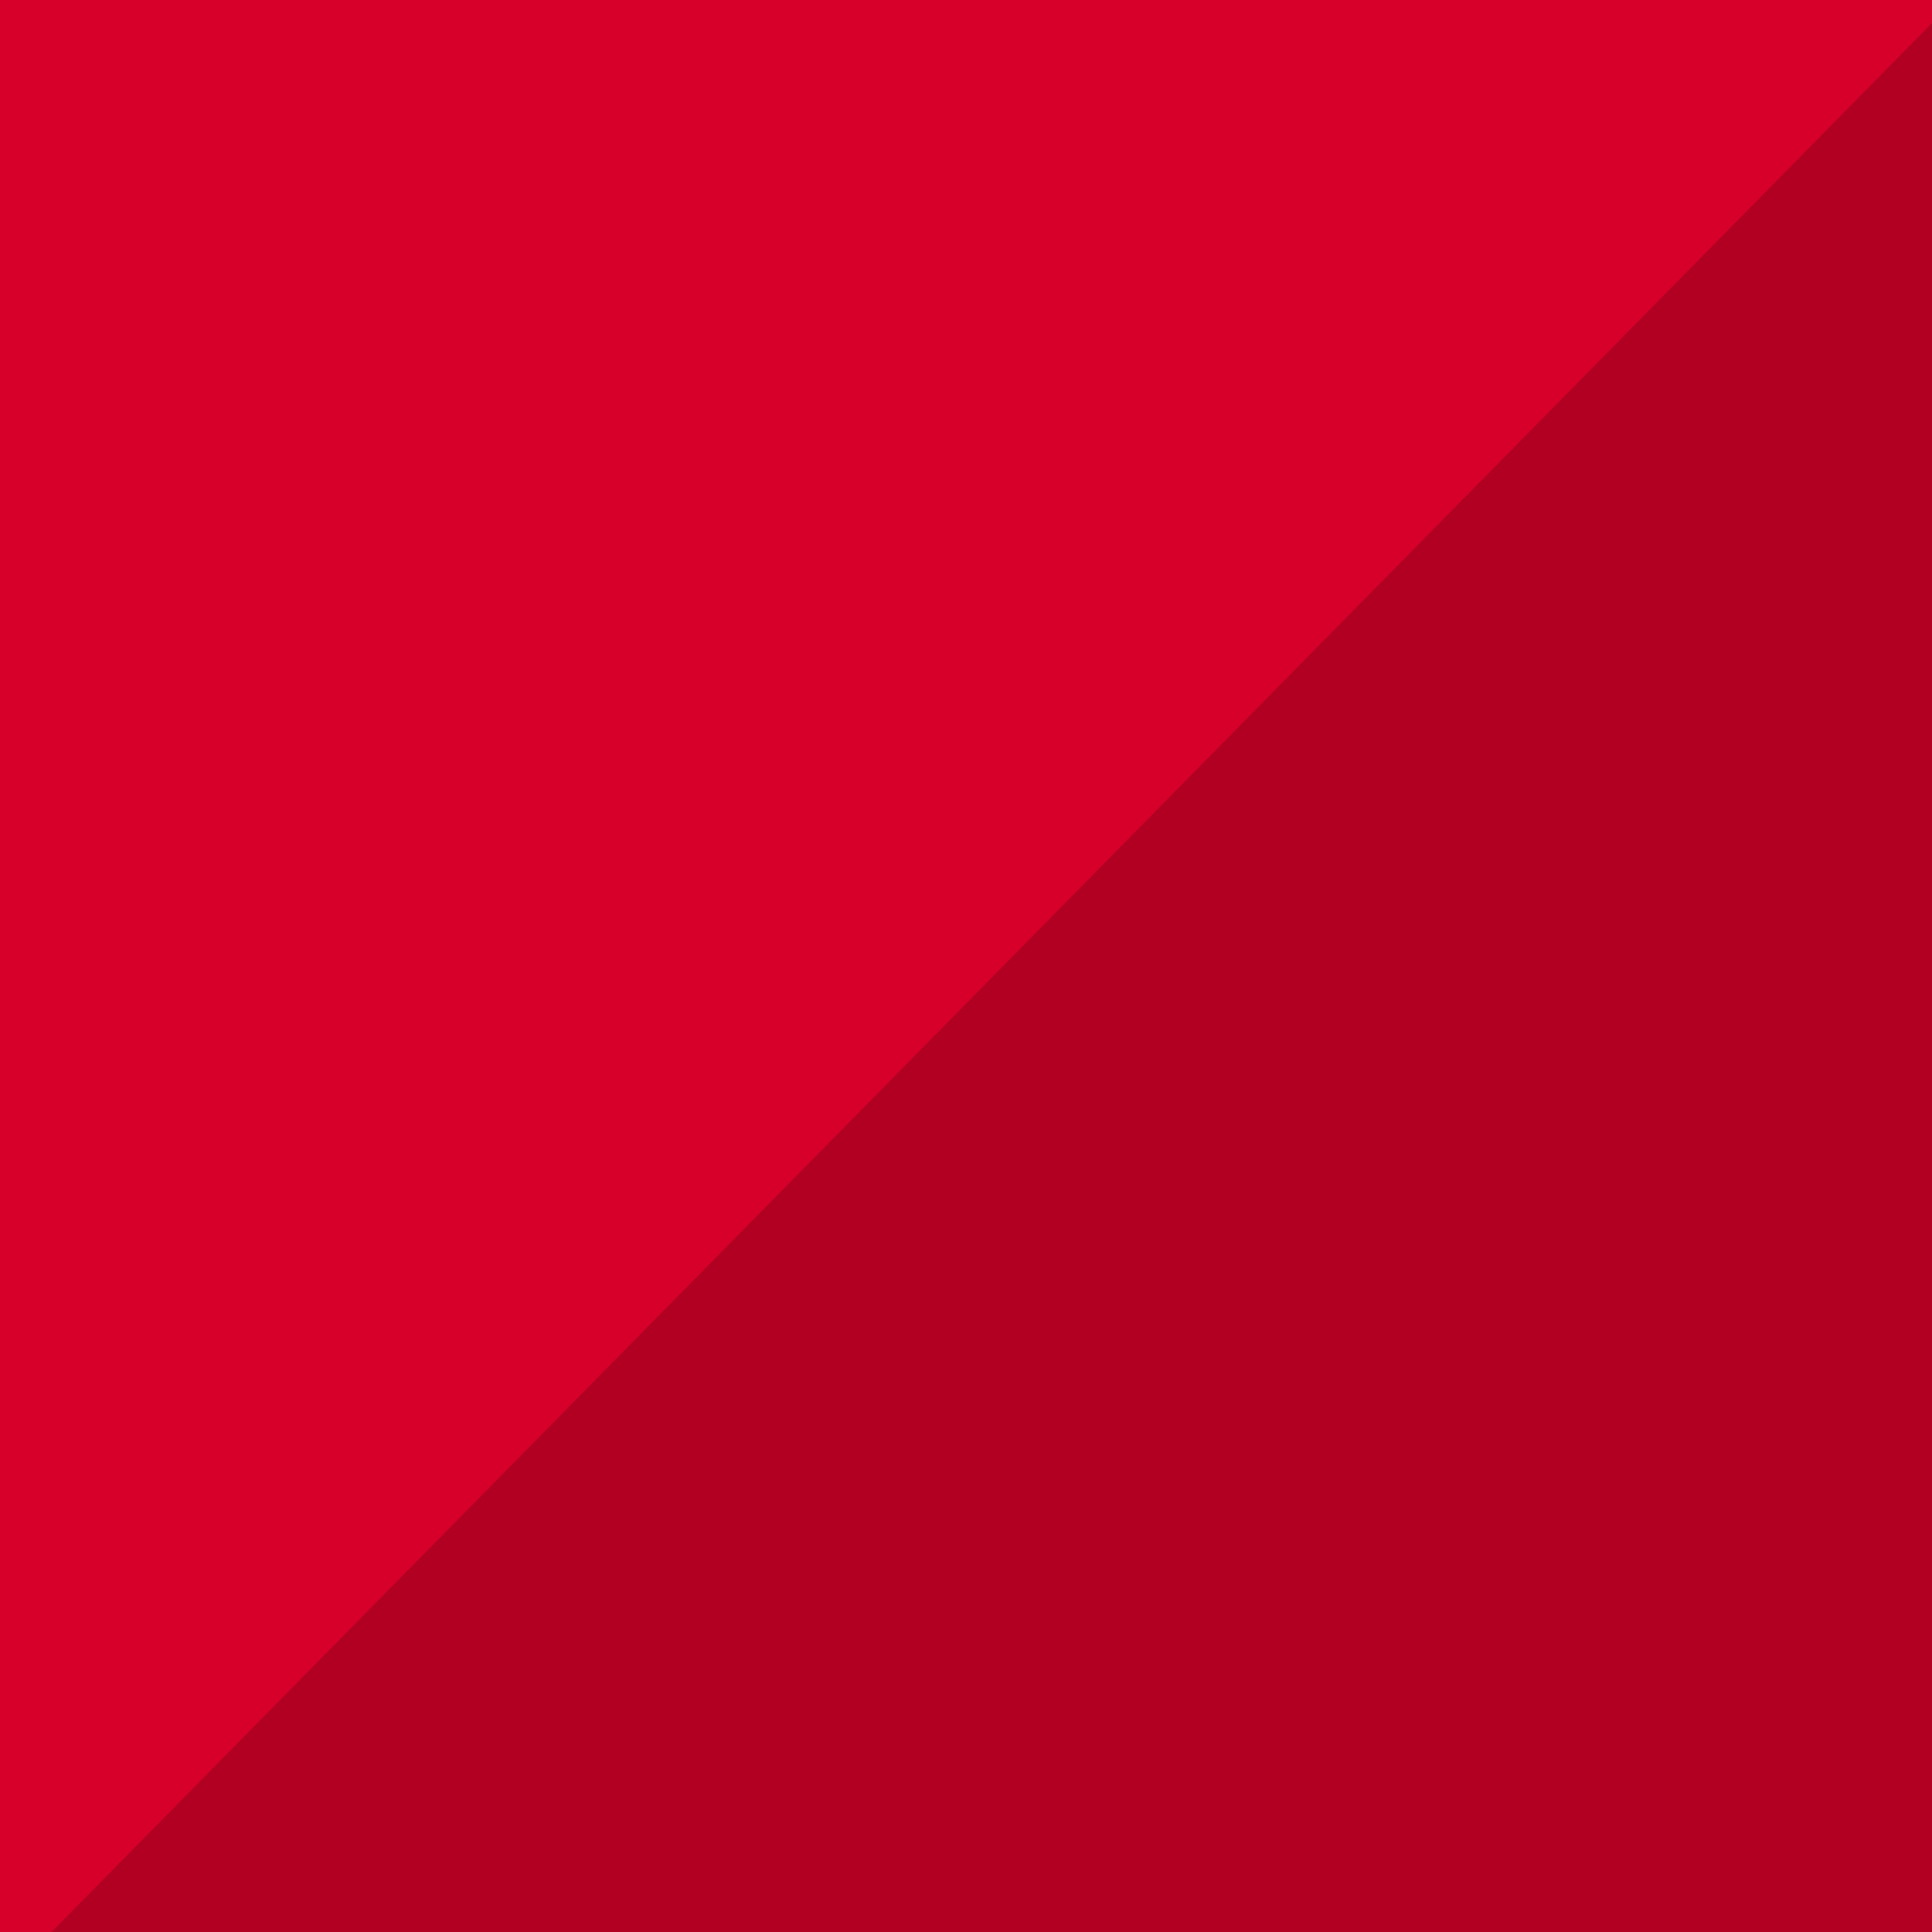 <?xml version="1.0" encoding="UTF-8" standalone="no"?>
<svg
   xmlns:dc="http://purl.org/dc/elements/1.1/"
   xmlns:cc="http://creativecommons.org/ns#"
   xmlns:rdf="http://www.w3.org/1999/02/22-rdf-syntax-ns#"
   xmlns:svg="http://www.w3.org/2000/svg"
   xmlns="http://www.w3.org/2000/svg"
   xmlns:sodipodi="http://sodipodi.sourceforge.net/DTD/sodipodi-0.dtd"
   xmlns:inkscape="http://www.inkscape.org/namespaces/inkscape"
   viewBox="0 0 100 100"
   version="1.1"
   id="svg875"
   sodipodi:docname="mur1.svg"
   width="100"
   height="100"
   inkscape:version="0.92.4 (5da689c313, 2019-01-14)">
  <defs
     id="defs879">
    <inkscape:path-effect
       effect="skeletal"
       id="path-effect934"
       is_visible="true"
       pattern="M 0,5 C 0,2.24 2.24,0 5,0 7.76,0 10,2.24 10,5 10,7.76 7.76,10 5,10 2.24,10 0,7.76 0,5 Z"
       copytype="single_stretched"
       prop_scale="1"
       scale_y_rel="false"
       spacing="0"
       normal_offset="0"
       tang_offset="0"
       prop_units="false"
       vertical_pattern="false"
       fuse_tolerance="0" />
    <inkscape:perspective
       sodipodi:type="inkscape:persp3d"
       inkscape:vp_x="0 : 450 : 1"
       inkscape:vp_y="0 : 1000 : 0"
       inkscape:vp_z="1600 : 450 : 1"
       inkscape:persp3d-origin="800 : 300 : 1"
       id="perspective900" />
  </defs>
  <sodipodi:namedview
     pagecolor="#ffffff"
     bordercolor="#666666"
     borderopacity="1"
     objecttolerance="10"
     gridtolerance="10"
     guidetolerance="10"
     inkscape:pageopacity="0"
     inkscape:pageshadow="2"
     inkscape:window-width="1920"
     inkscape:window-height="1001"
     id="namedview877"
     showgrid="false"
     inkscape:zoom="2.4377506"
     inkscape:cx="54.537112"
     inkscape:cy="21.272736"
     inkscape:window-x="-9"
     inkscape:window-y="-9"
     inkscape:window-maximized="1"
     inkscape:current-layer="svg875"
     showguides="true"
     inkscape:guide-bbox="true"
     inkscape:lockguides="false" />
  <rect
     style="opacity:1;fill:#d6002b;fill-opacity:1;stroke-width:0.355"
     id="rect883"
     width="112.38"
     height="111.556"
     x="-5.932"
     y="-4.212" />
  <g
     sodipodi:type="inkscape:box3d"
     id="g902"
     style="opacity:1;fill:#d6002b;fill-opacity:0"
     inkscape:perspectiveID="#perspective900"
     inkscape:corner0="-2.8890411 : 0.29202703 : 0 : 1"
     inkscape:corner7="-4.727027 : -0.51883562 : 0.25 : 1">
    <path
       sodipodi:type="inkscape:box3dside"
       id="path904"
       style="fill:#353564;fill-rule:evenodd;stroke:none;stroke-linejoin:round"
       inkscape:box3dsidetype="6"
       d="M -423.495,625.185 V 195.939 l -308.64,-54.004 v 494.718 z"
       points="-423.495,195.939 -732.135,141.935 -732.135,636.653 -423.495,625.185 " />
    <path
       sodipodi:type="inkscape:box3dside"
       id="path908"
       style="fill:#8686bf;fill-rule:evenodd;stroke:none;stroke-linejoin:round"
       inkscape:box3dsidetype="3"
       d="M -423.495,625.185 -214.648,588.107 V 370.544 L -423.495,195.939 Z"
       points="-214.648,588.107 -214.648,370.544 -423.495,195.939 -423.495,625.185 " />
    <path
       sodipodi:type="inkscape:box3dside"
       id="path906"
       style="fill:#4d4d9f;fill-rule:evenodd;stroke:none;stroke-linejoin:round"
       inkscape:box3dsidetype="5"
       d="m -423.495,625.185 208.847,-37.077 -130.474,2.74 -387.013,45.805 z"
       points="-214.648,588.107 -345.122,590.847 -732.135,636.653 -423.495,625.185 " />
    <path
       sodipodi:type="inkscape:box3dside"
       id="path914"
       style="fill:#e9e9ff;fill-rule:evenodd;stroke:none;stroke-linejoin:round"
       inkscape:box3dsidetype="11"
       d="m -732.135,636.653 387.013,-45.805 V 357.642 L -732.135,141.935 Z"
       points="-345.122,590.847 -345.122,357.642 -732.135,141.935 -732.135,636.653 " />
    <path
       sodipodi:type="inkscape:box3dside"
       id="path912"
       style="fill:#afafde;fill-rule:evenodd;stroke:none;stroke-linejoin:round"
       inkscape:box3dsidetype="13"
       d="M -423.495,195.939 -214.648,370.544 -345.122,357.642 -732.135,141.935 Z"
       points="-214.648,370.544 -345.122,357.642 -732.135,141.935 -423.495,195.939 " />
    <path
       sodipodi:type="inkscape:box3dside"
       id="path910"
       style="fill:#d7d7ff;fill-rule:evenodd;stroke:none;stroke-linejoin:round"
       inkscape:box3dsidetype="14"
       d="M -214.648,588.107 V 370.544 l -130.474,-12.903 v 233.206 z"
       points="-214.648,370.544 -345.122,357.642 -345.122,590.847 -214.648,588.107 " />
  </g>
  <path
     style="opacity:1;fill:#b10022;fill-opacity:1;stroke-width:0.374"
     d="M 106.448,-4.212 105.875,-4.77 -4.055,106.826 106.448,106.262 Z"
     id="path964"
     inkscape:connector-curvature="0" />
  <circle
     style="opacity:1;fill:#d6002b;fill-opacity:1"
     id="path875"
     cx="183.981"
     cy="73.541"
     r="7.999" />
  <ellipse
     style="opacity:1;fill:#8daaa7;fill-opacity:1"
     id="path877"
     cx="198.339"
     cy="59.799"
     rx="4.307"
     ry="4.102" />
</svg>
